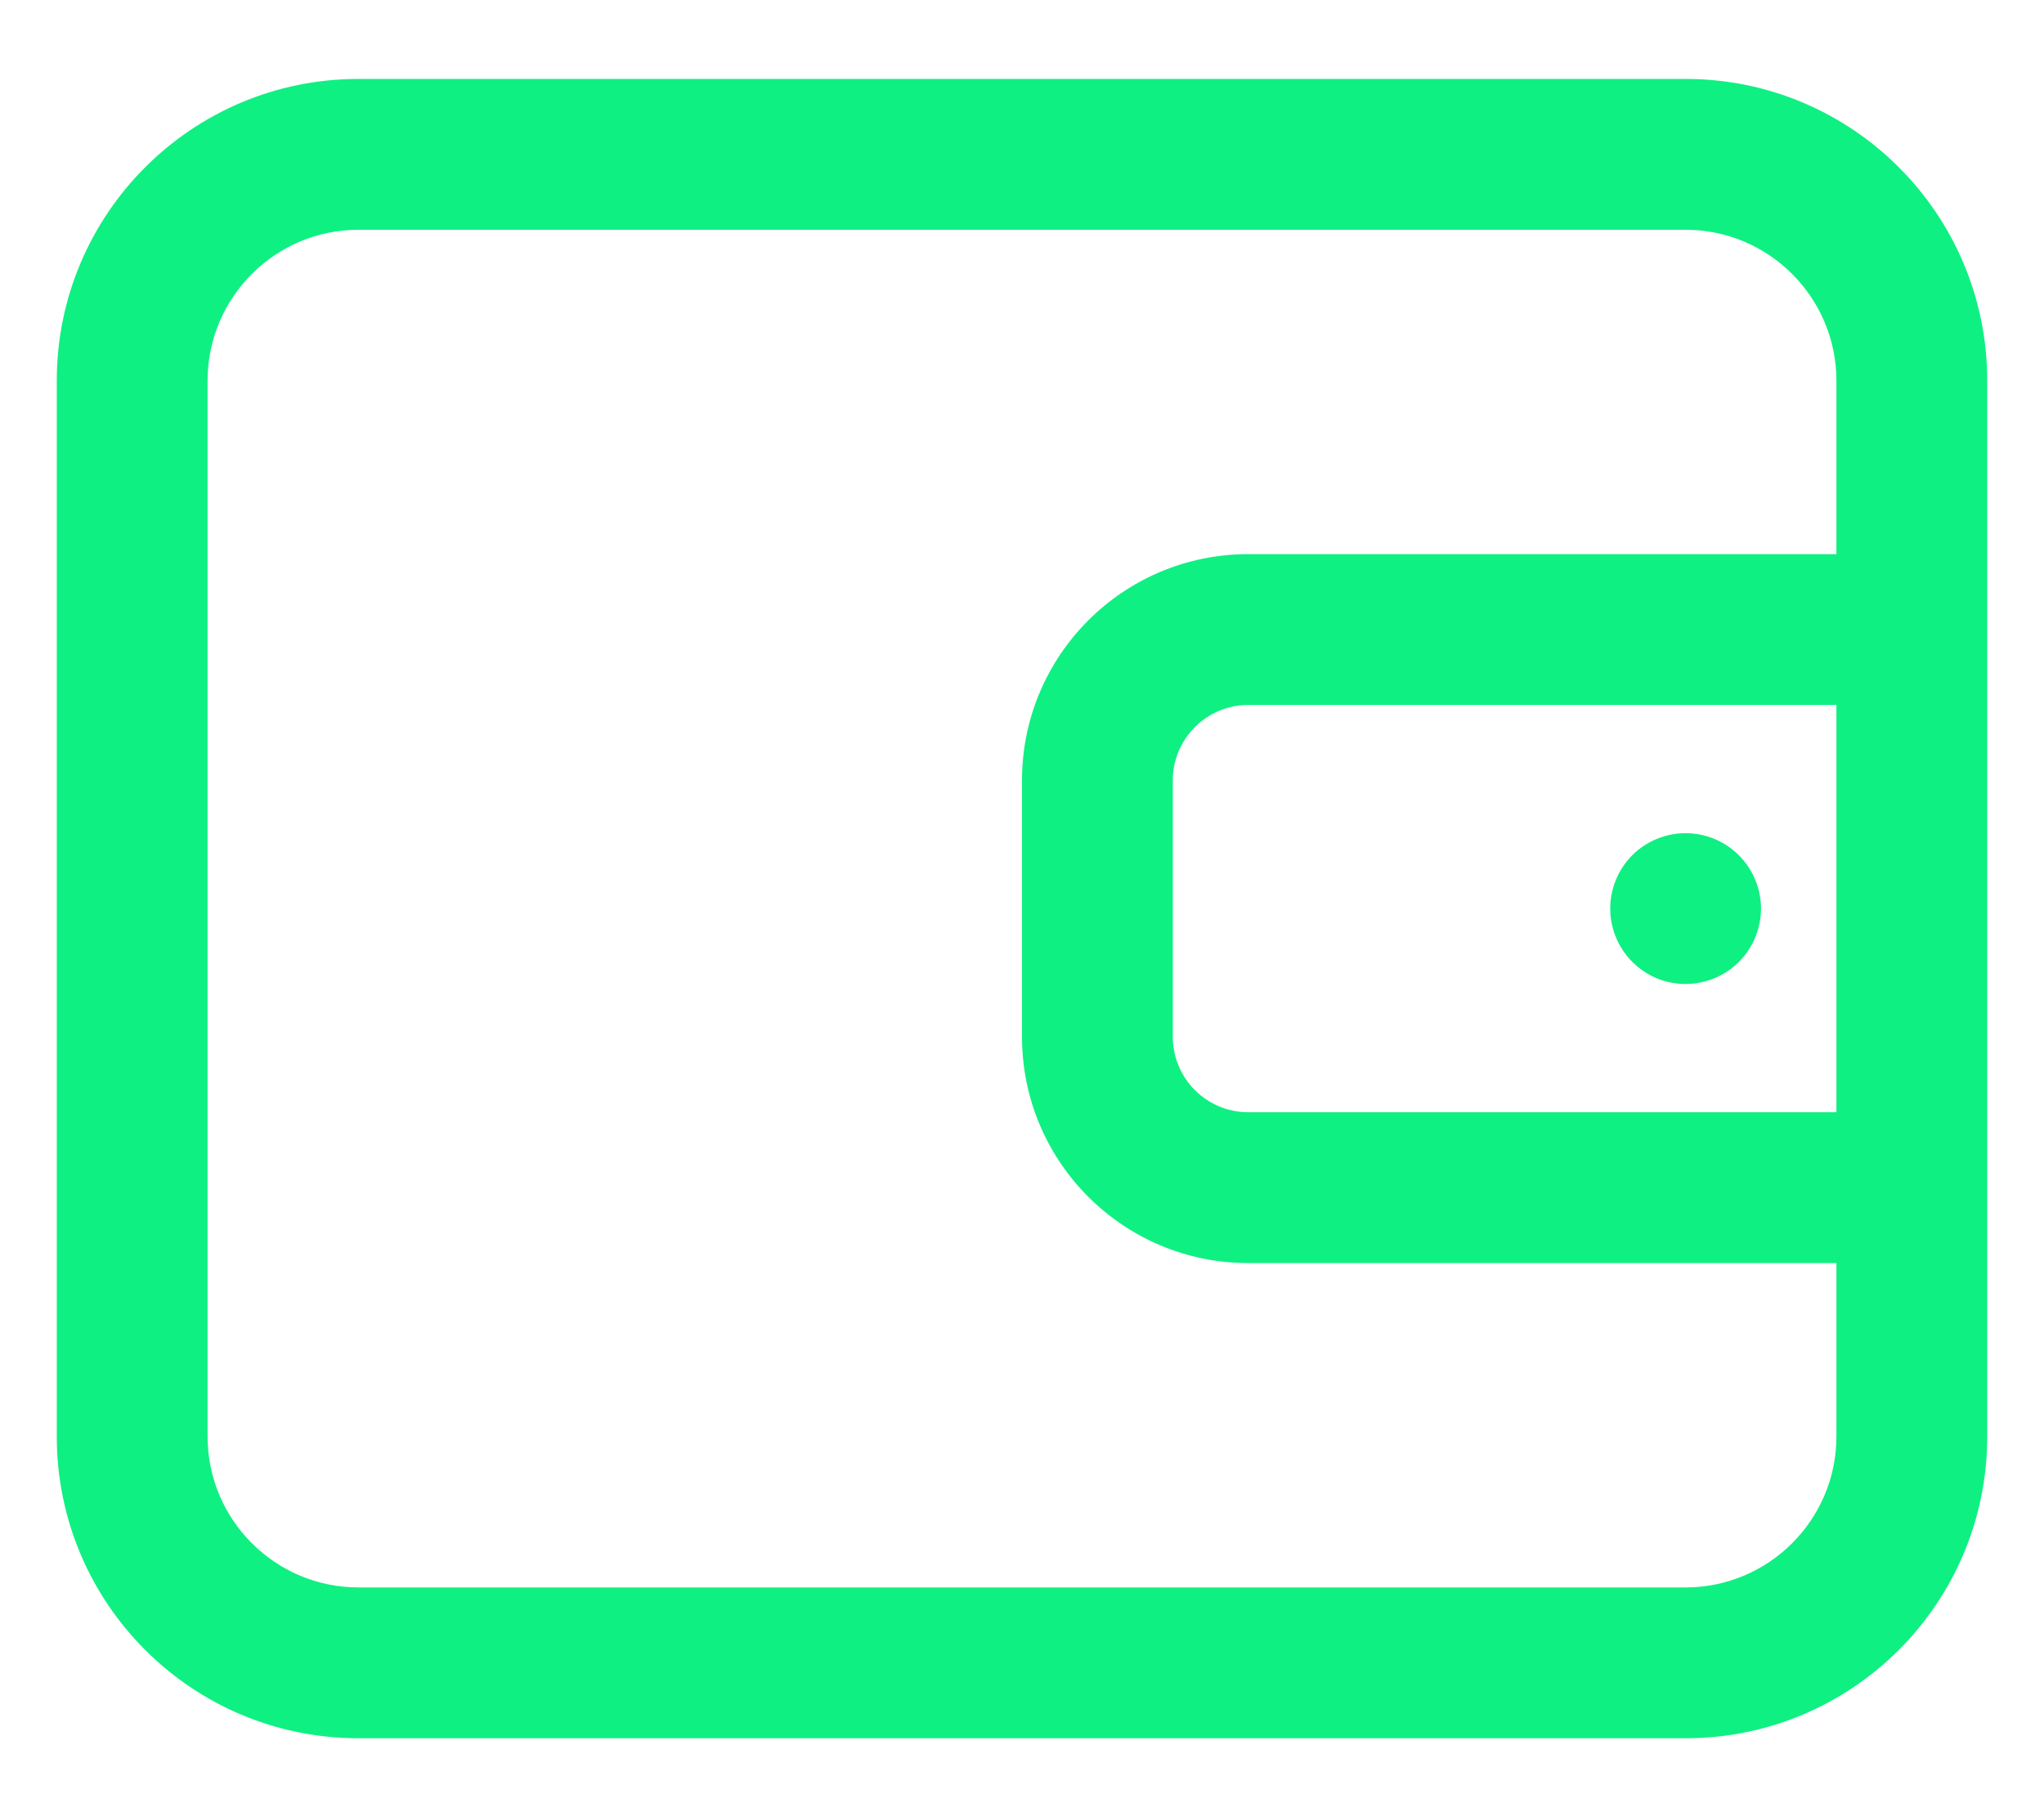 <svg width="18" height="16" viewBox="0 0 18 16" fill="none" xmlns="http://www.w3.org/2000/svg">
<path fill-rule="evenodd" clip-rule="evenodd" d="M3.156 2.023C2.424 2.023 1.828 2.619 1.828 3.352V12.648C1.828 13.381 2.424 13.977 3.156 13.977H14.844C15.576 13.977 16.172 13.381 16.172 12.648V11.121H10.992C9.892 11.121 9 10.229 9 9.129V6.871C9 5.771 9.892 4.879 10.992 4.879H16.172V3.352C16.172 2.619 15.576 2.023 14.844 2.023H3.156ZM10.992 6.207H16.172V9.793H10.992C10.626 9.793 10.328 9.495 10.328 9.129V6.871C10.328 6.505 10.626 6.207 10.992 6.207ZM17.5 12.648V11.121V4.879V3.352C17.5 1.885 16.311 0.695 14.844 0.695H3.156C1.689 0.695 0.5 1.885 0.5 3.352V12.648C0.5 14.116 1.689 15.305 3.156 15.305H14.844C16.311 15.305 17.5 14.116 17.5 12.648ZM15.213 7.448C15.104 7.375 14.975 7.336 14.844 7.336C14.668 7.336 14.499 7.406 14.374 7.53C14.25 7.655 14.18 7.824 14.18 8C14.18 8.131 14.219 8.26 14.292 8.369C14.365 8.478 14.468 8.563 14.59 8.614C14.711 8.664 14.845 8.677 14.973 8.651C15.102 8.626 15.22 8.562 15.313 8.47C15.406 8.377 15.469 8.258 15.495 8.13C15.521 8.001 15.508 7.867 15.457 7.746C15.407 7.625 15.322 7.521 15.213 7.448Z" fill="#0FF082"/>
</svg>
